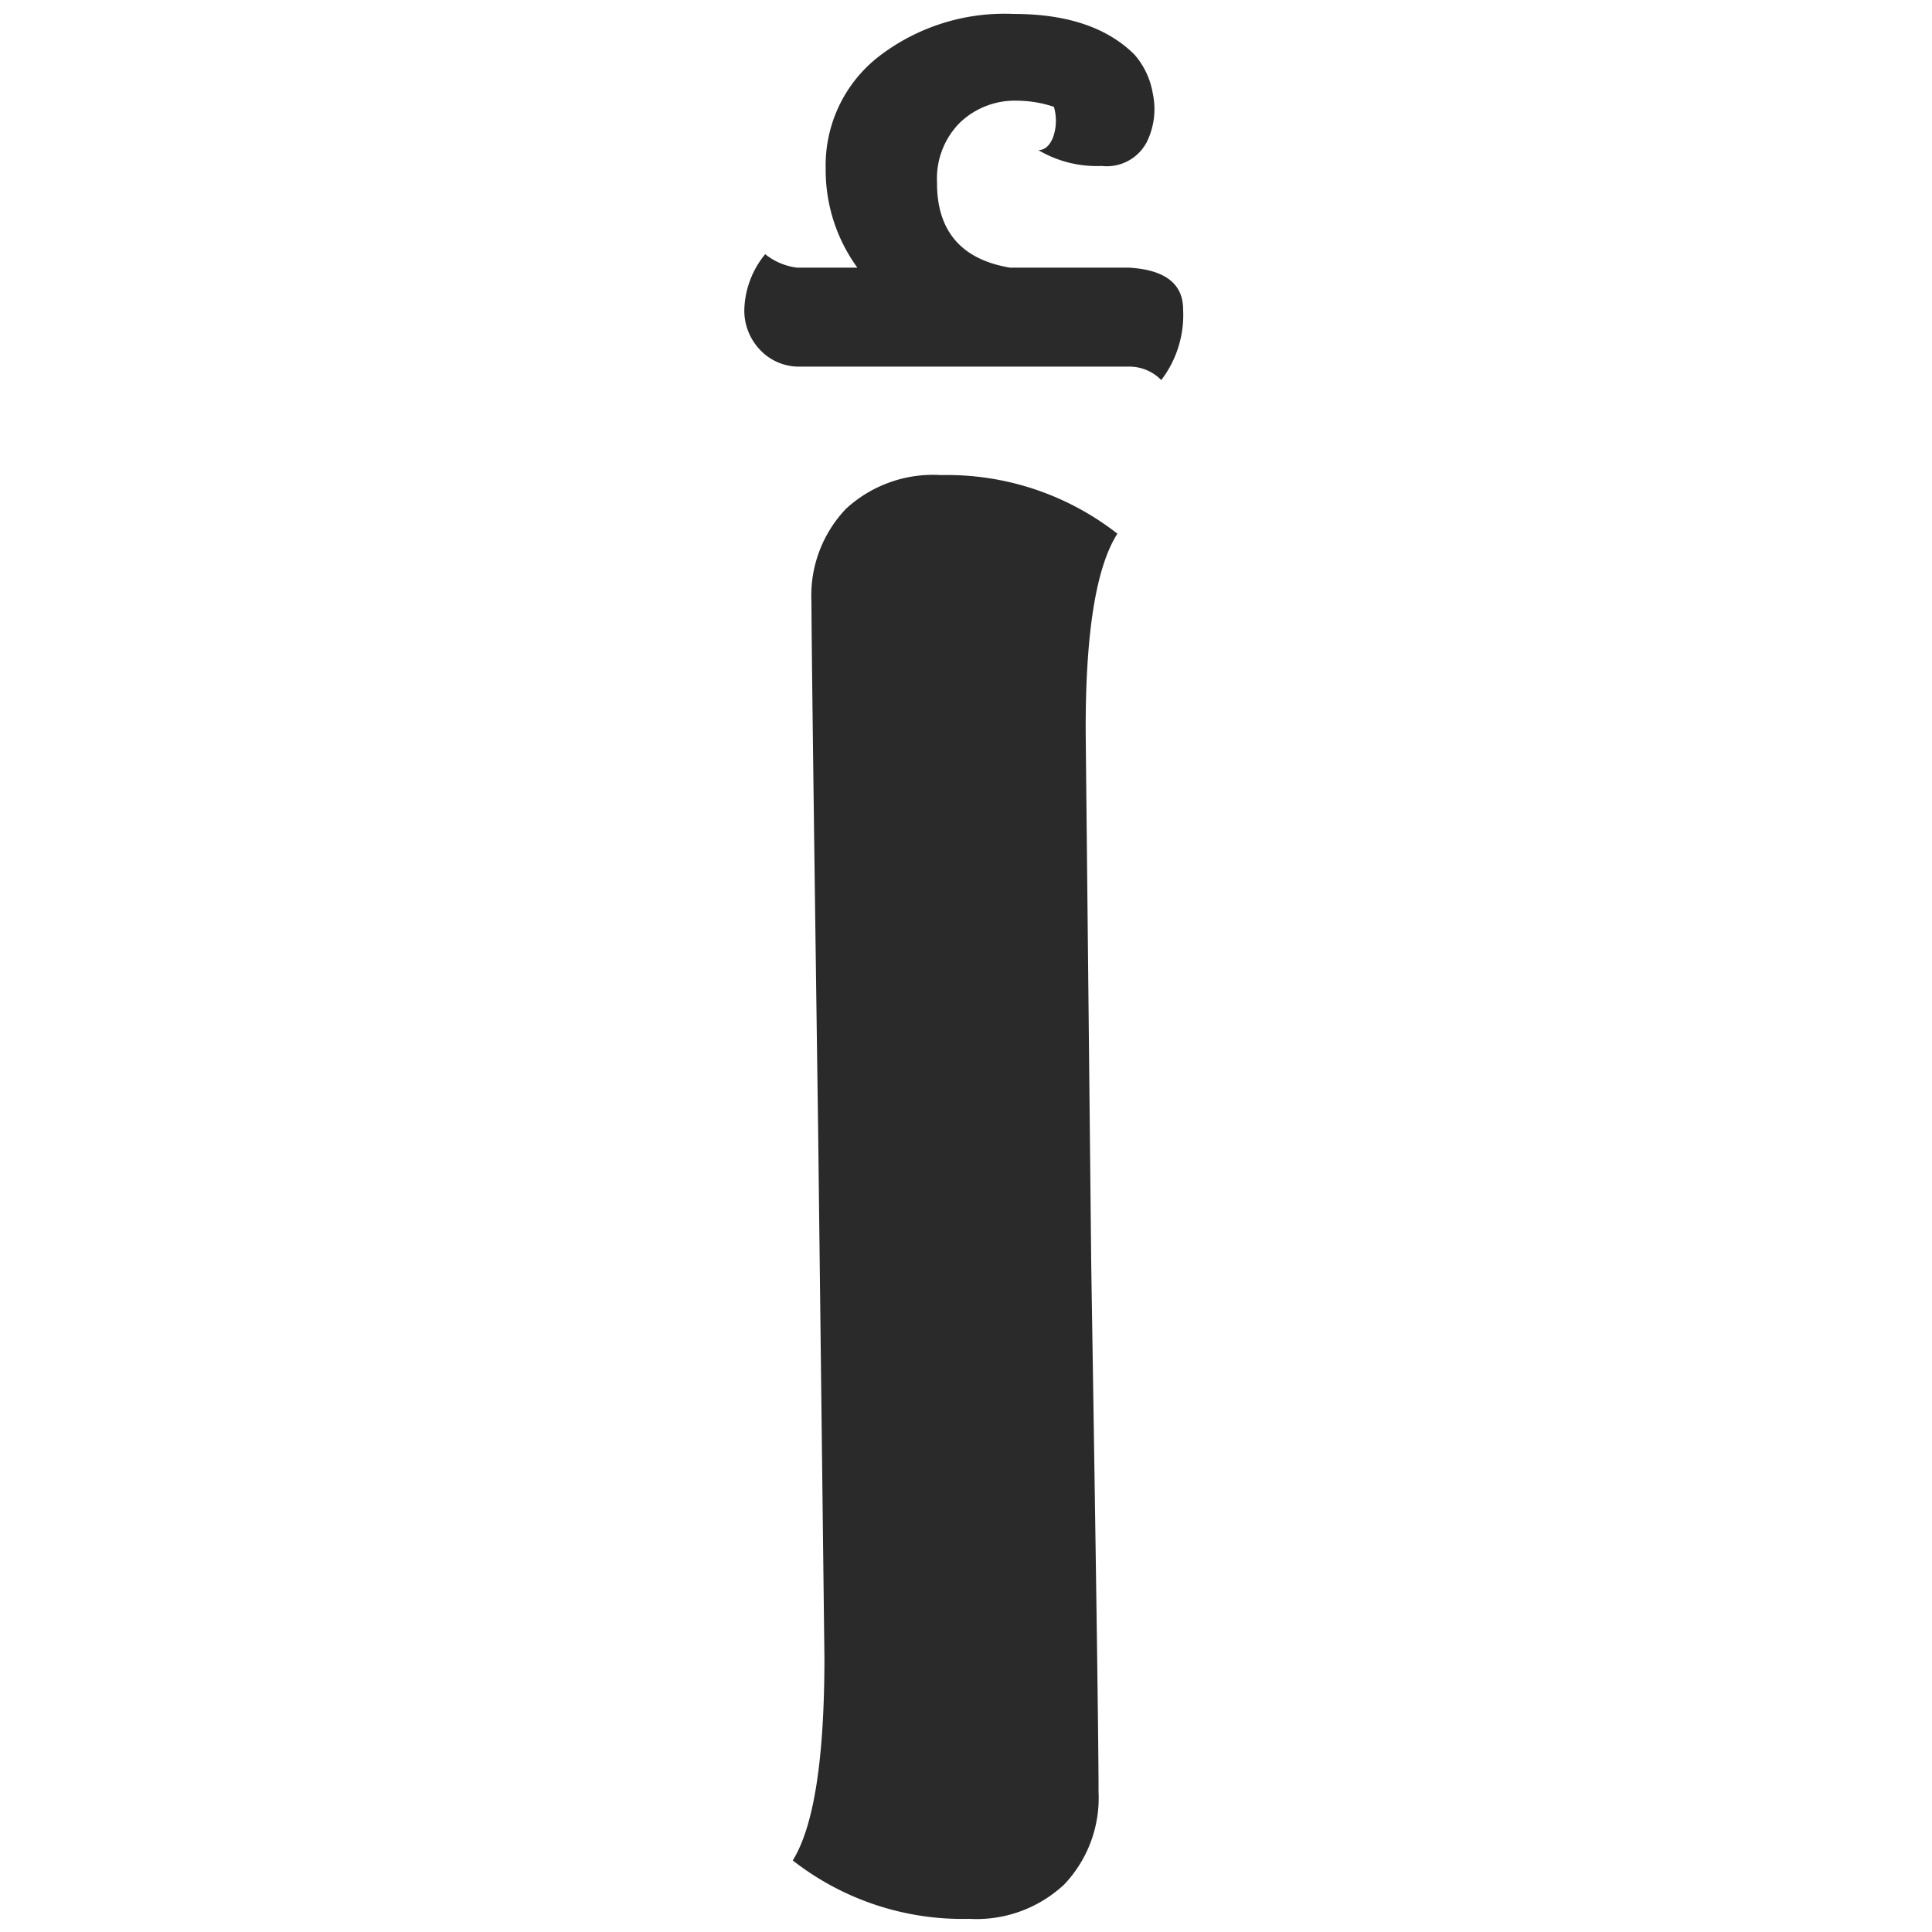 <svg xmlns="http://www.w3.org/2000/svg" fill="#2a2a2a" viewBox="0 0 122 122">
<path d="M63.77,16.9h7.51q3.43.2,3.43,2.64A6.76,6.76,0,0,1,73.33,24a2.82,2.82,0,0,0-2-.85h-21A3.38,3.38,0,0,1,47.91,22,3.6,3.6,0,0,1,47,19.61a5.76,5.76,0,0,1,1.32-3.56,4,4,0,0,0,2,.85h3.82a10.46,10.46,0,0,1-2-6.26,8.7,8.7,0,0,1,3.26-7A13,13,0,0,1,64,.88c3.39,0,5.93.86,7.65,2.58A5,5,0,0,1,72.8,5.93,4.69,4.69,0,0,1,72.4,9a2.85,2.85,0,0,1-2.83,1.48,7.25,7.25,0,0,1-4-1c.39,0,.7-.26.92-.79a3.12,3.12,0,0,0,.07-1.91V6.75a7.37,7.37,0,0,0-2.31-.39,5,5,0,0,0-3.66,1.41,5,5,0,0,0-1.42,3.73C59.15,14.57,60.69,16.38,63.77,16.9ZM59.42,30a17.47,17.47,0,0,1,11.14,3.7q-2.06,3.23-2,12.78L68.91,80q.47,29.46.46,33.15A7.93,7.93,0,0,1,67.2,119a8.11,8.11,0,0,1-6,2.17,17.39,17.39,0,0,1-11.14-3.69q2-3.22,2-12.78l-.4-33.56Q51.25,41.69,51.24,38a7.94,7.94,0,0,1,2.18-5.87A8.11,8.11,0,0,1,59.42,30Z"/>
</svg>